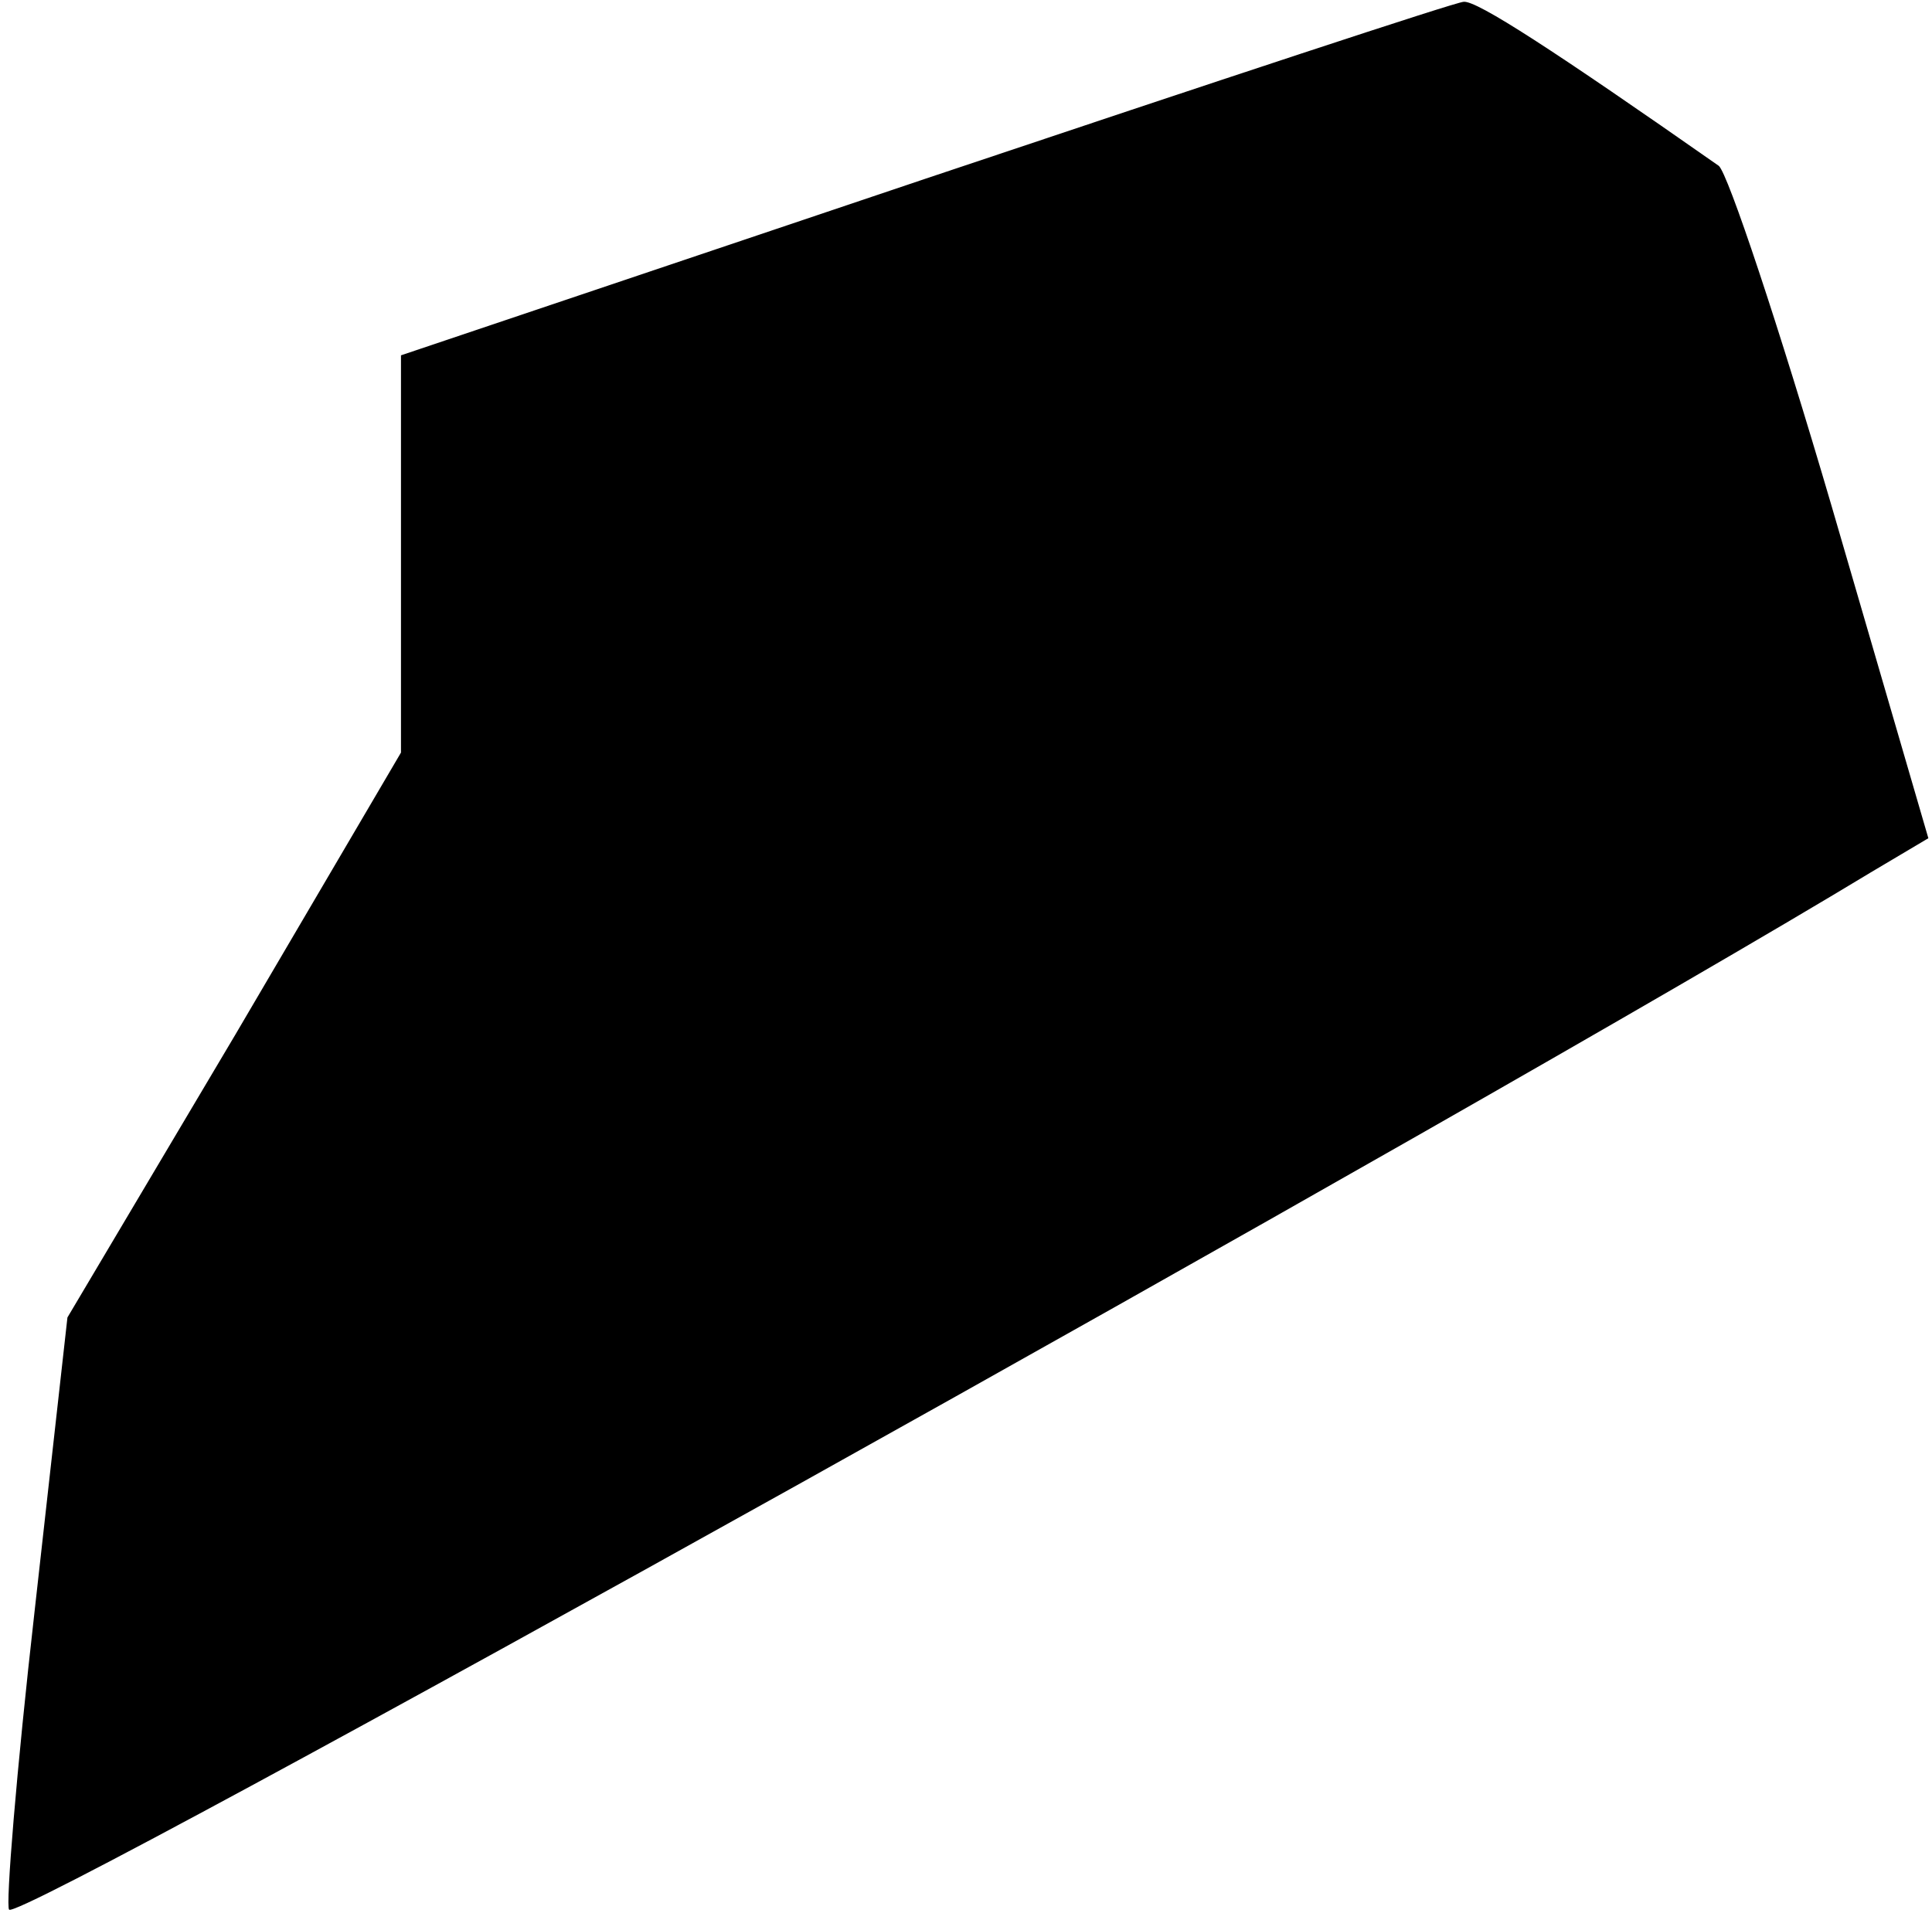 <?xml version="1.0" standalone="no"?>
<!DOCTYPE svg PUBLIC "-//W3C//DTD SVG 20010904//EN"
 "http://www.w3.org/TR/2001/REC-SVG-20010904/DTD/svg10.dtd">
<svg version="1.0" xmlns="http://www.w3.org/2000/svg"
 width="106pt" height="105pt" viewBox="0 0 106 105"
 preserveAspectRatio="xMidYMid meet">
<g transform="translate(0,105) scale(0.1,-0.1)"
fill="#000000" stroke="none">
<path fill="#000000" stroke="none" d="M508 952 l-288 -97 0 -109 0 -109 -91
-155 -92 -155 -18 -161 c-10 -88 -16 -162 -14 -164 7 -7 808 440 1021 569 l32
19 -53 182 c-29 99 -57 183 -62 187 -90 63 -133 91 -140 90 -4 0 -137 -44
-295 -97z"/>
</g>
</svg>
